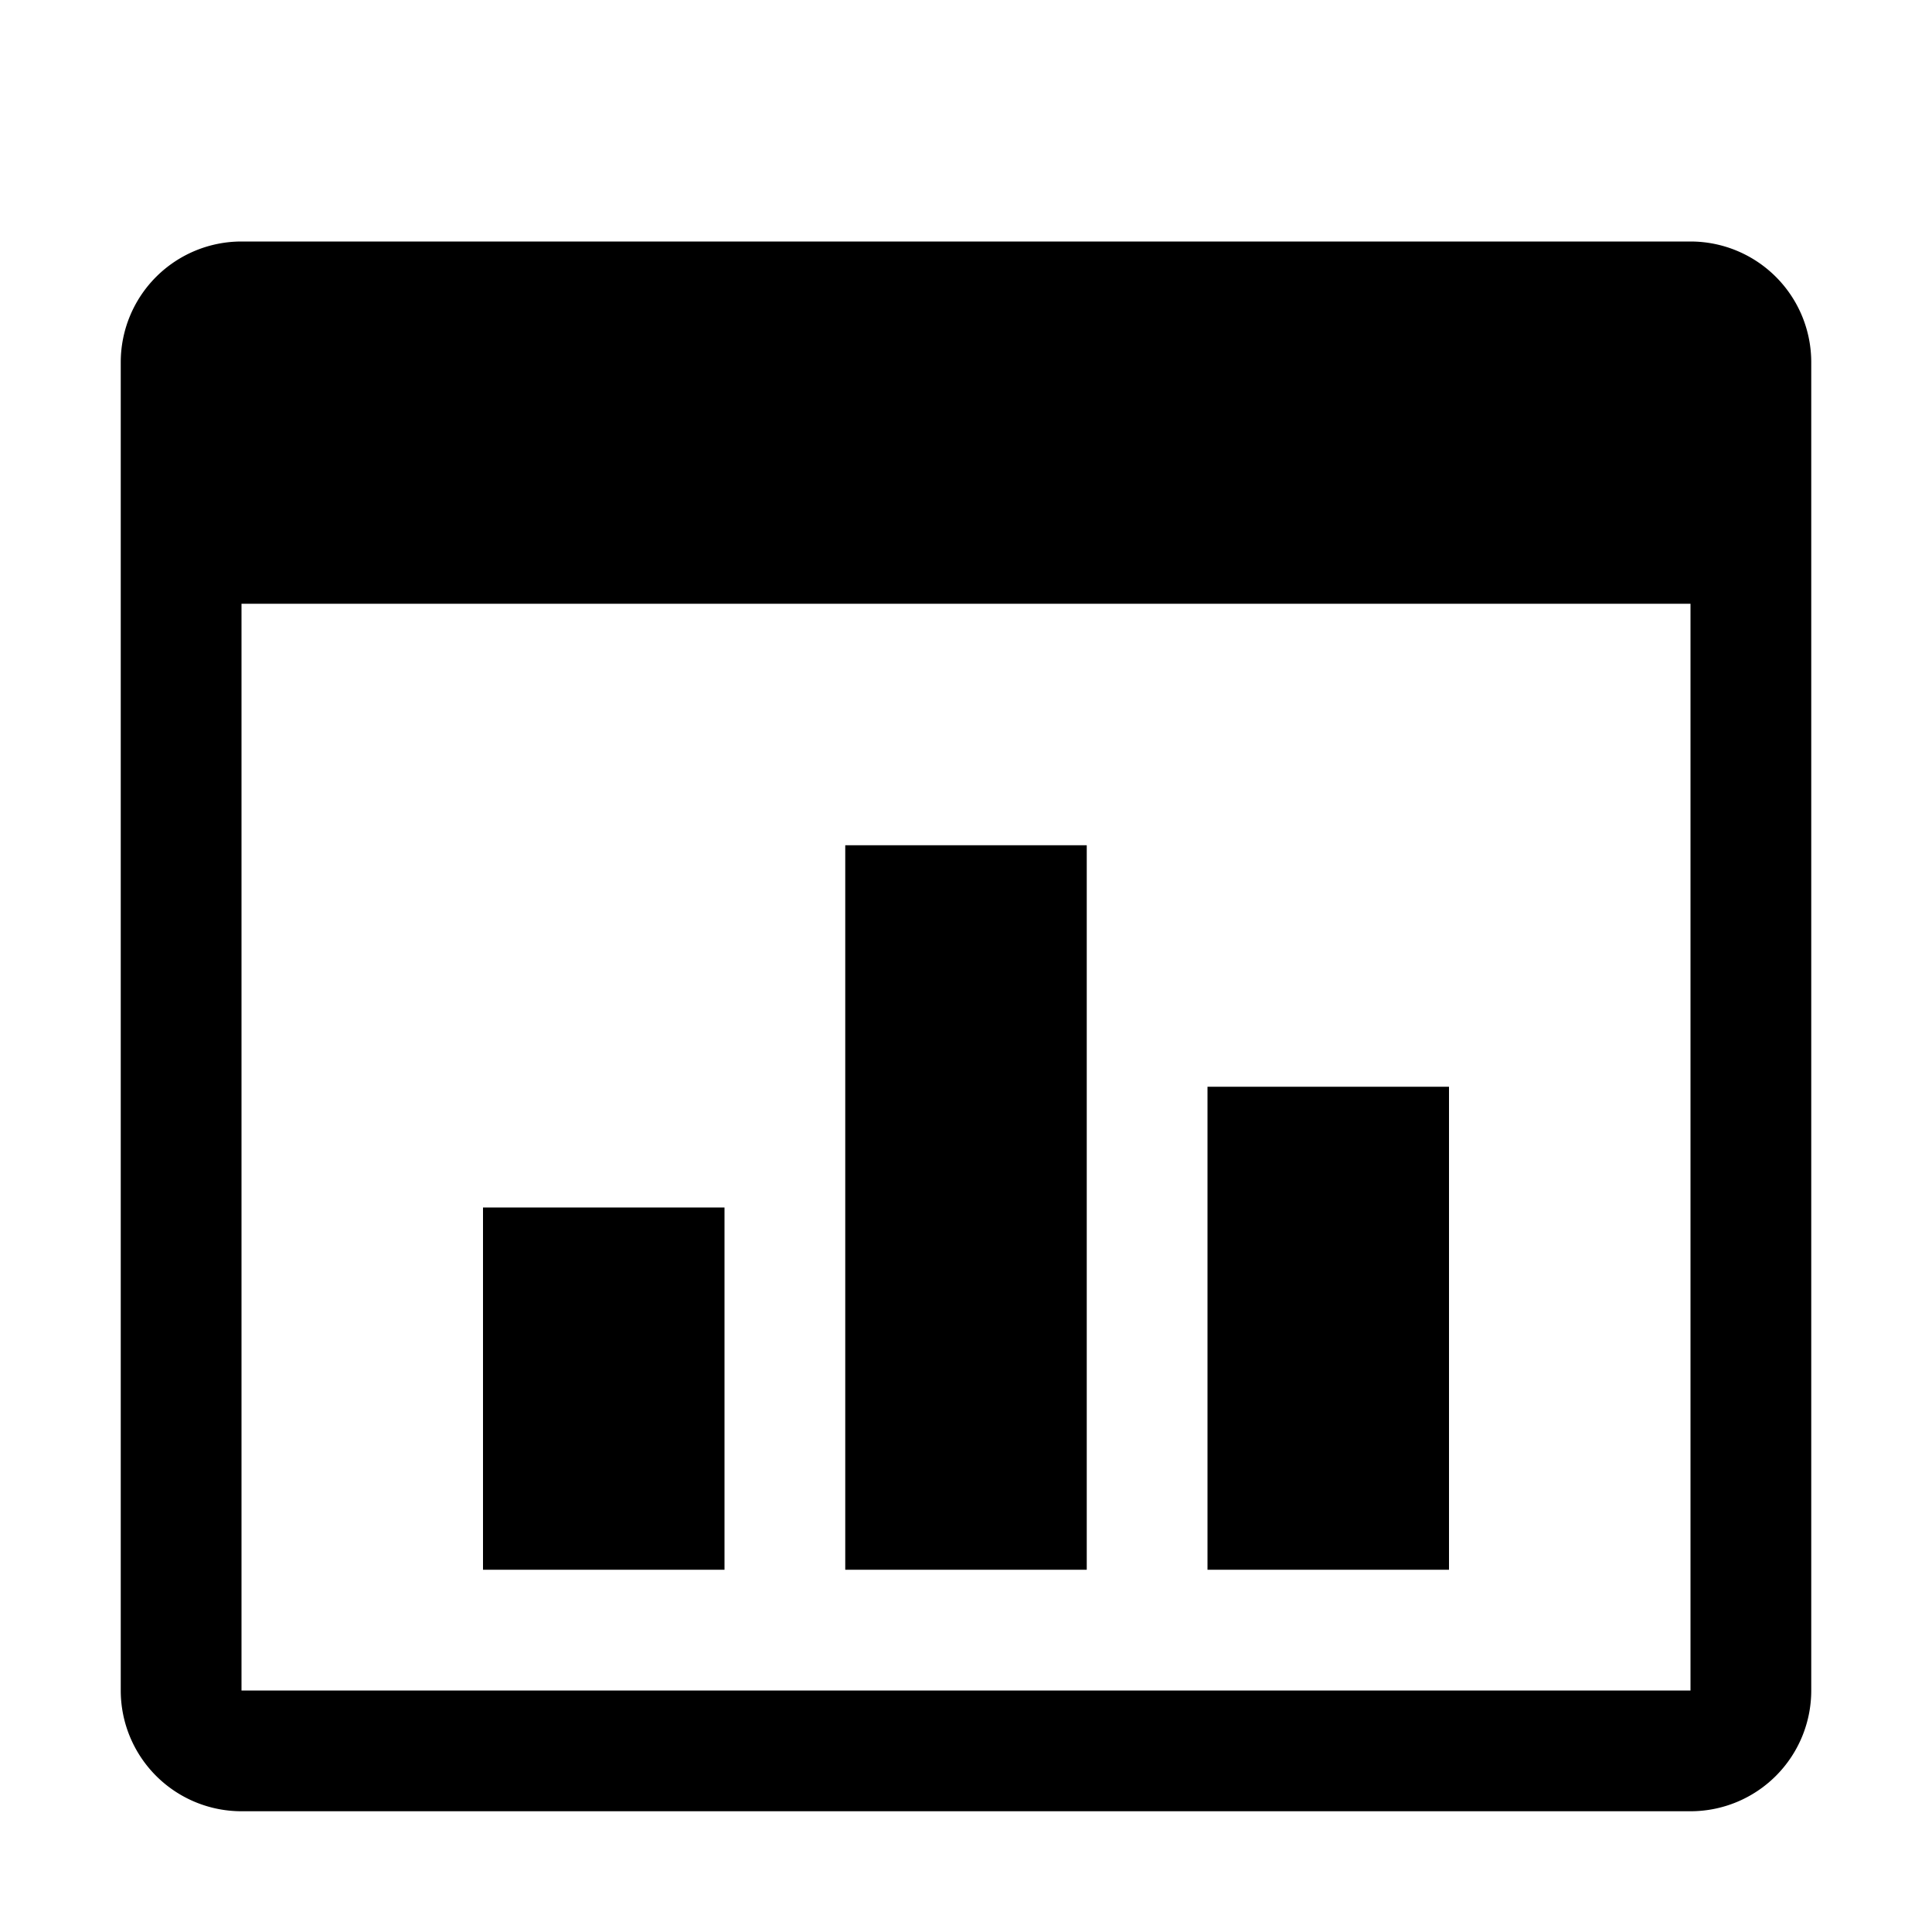 <svg xmlns="http://www.w3.org/2000/svg" viewBox="0 0 16 16"><path d="M14 2H2a1 1 0 00-1 1v11a1 1 0 001 1h12a1 1 0 001-1V3a1 1 0 00-1-1zm0 12H2V5h12v9z"/><path d="M10 9h2v4h-2zM7 7h2v6H7zm-3 3h2v3H4z"/></svg>